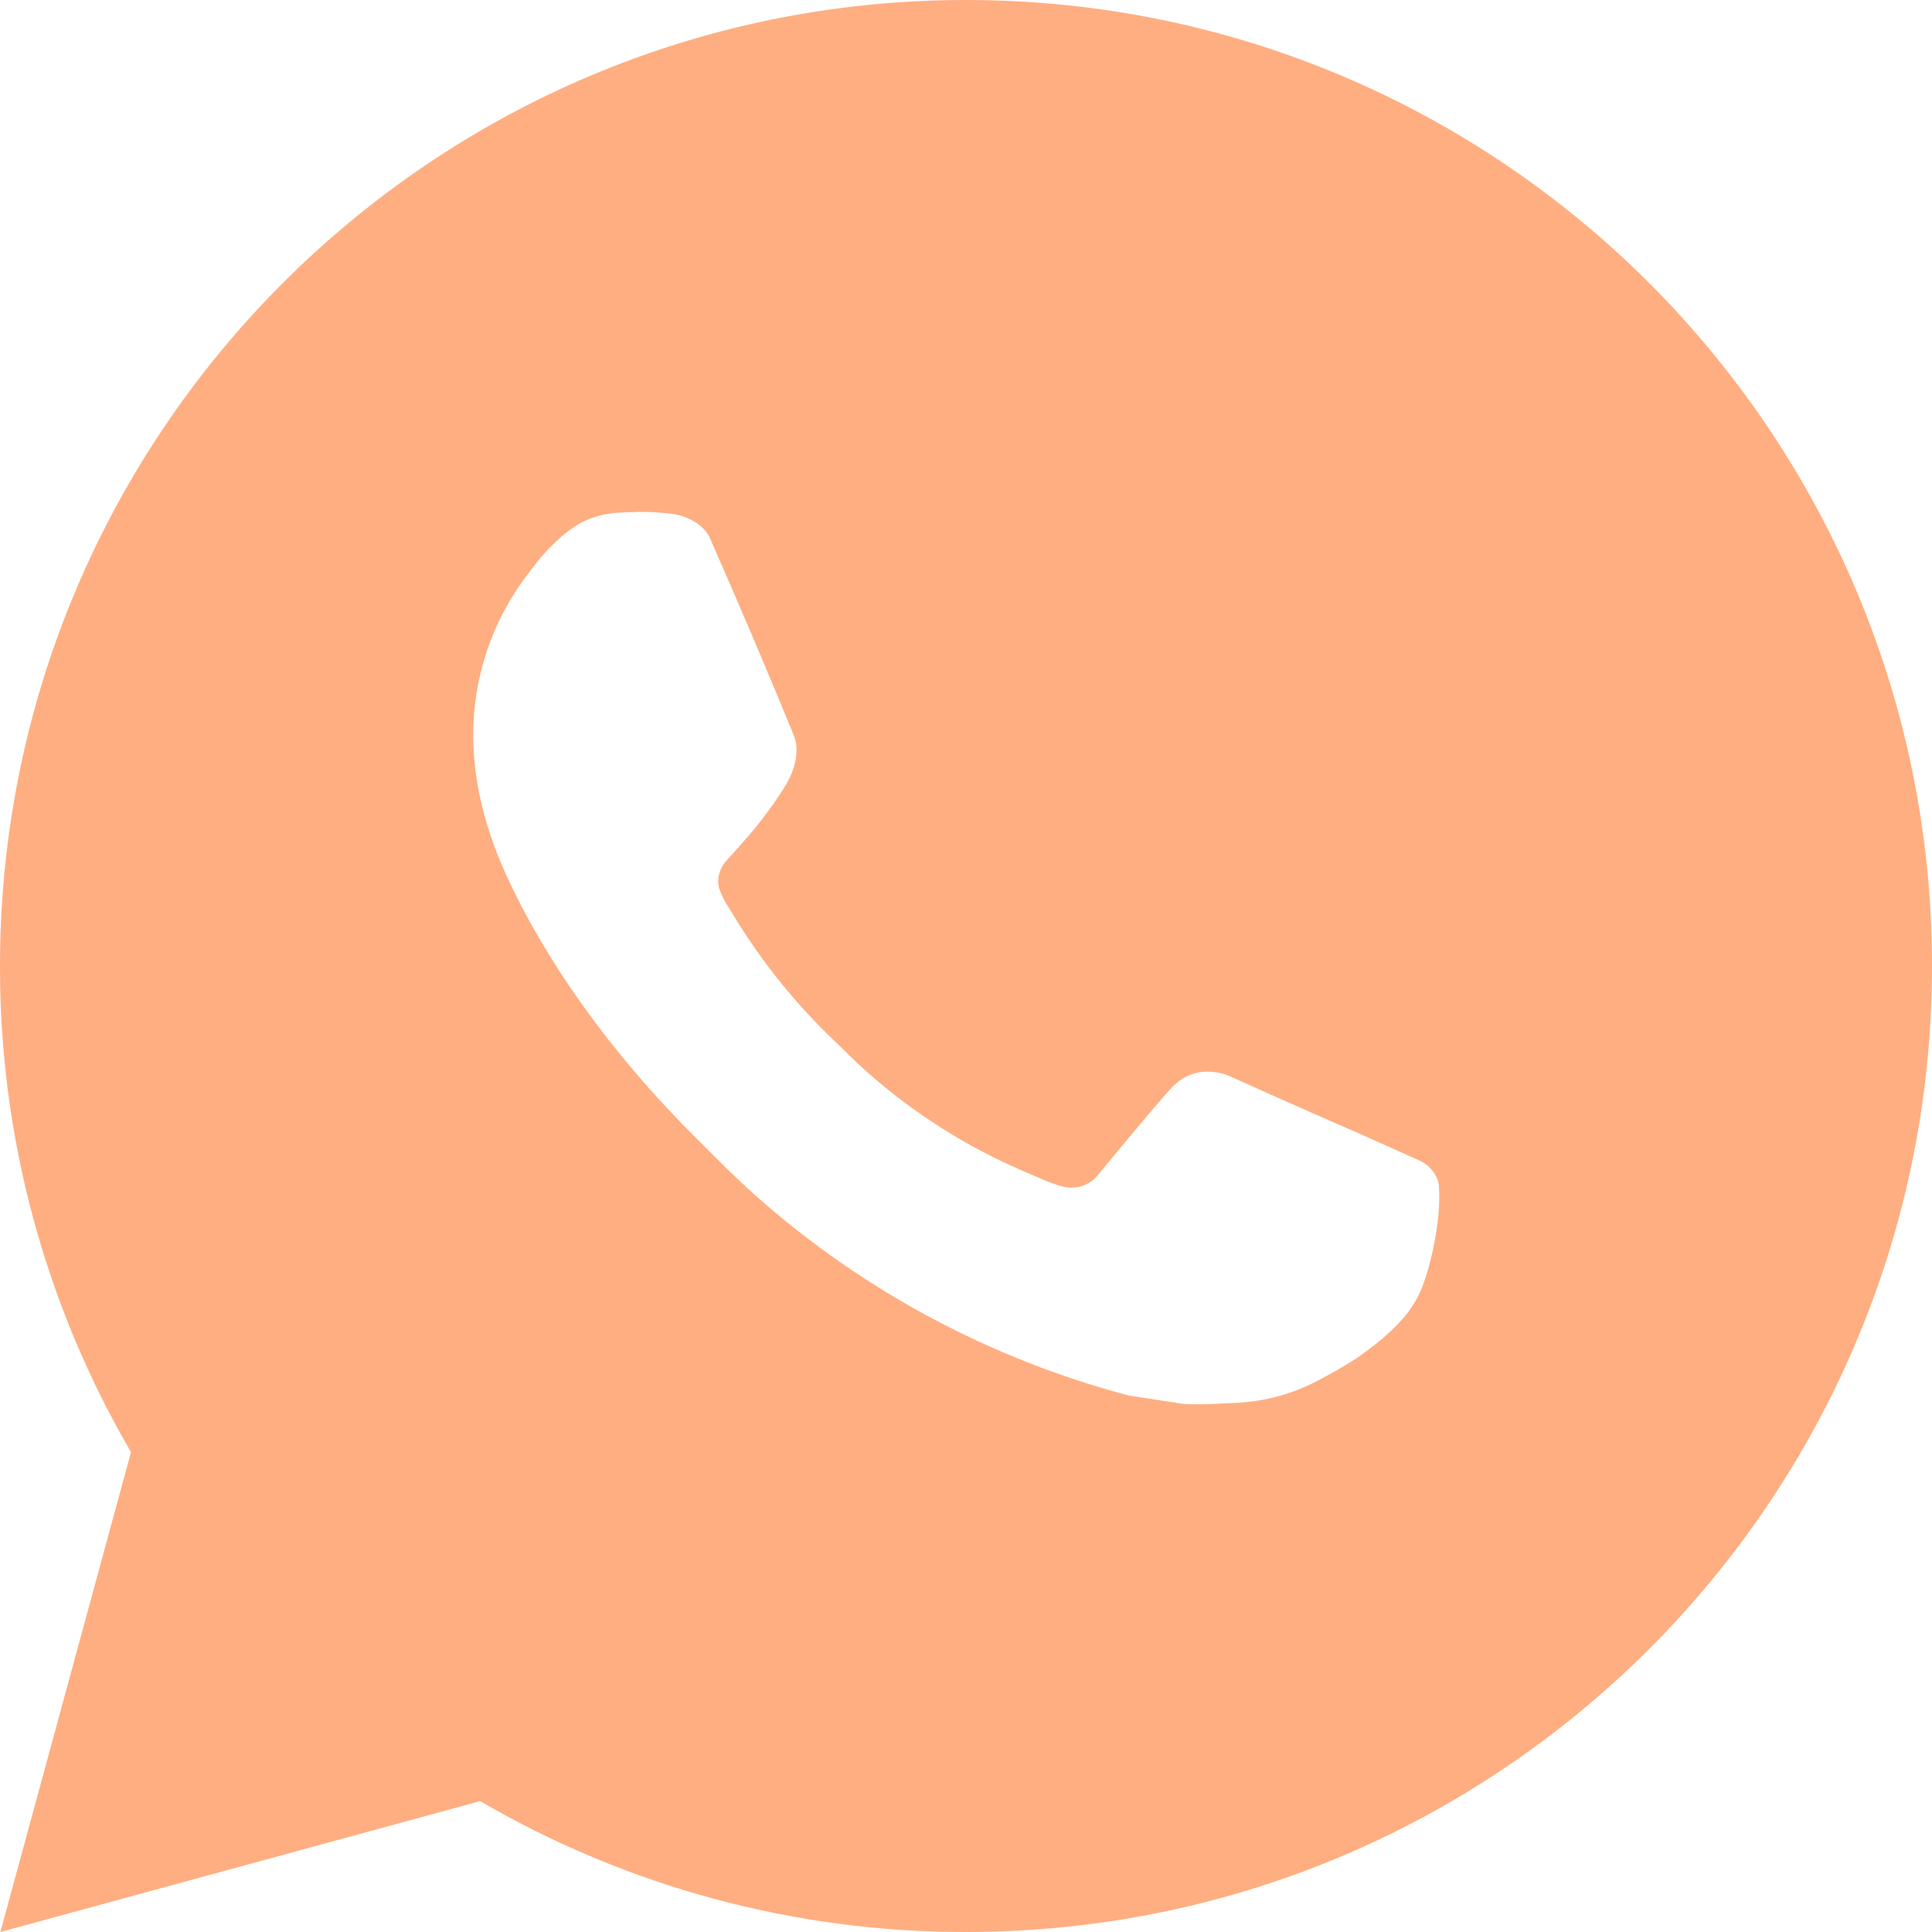 <svg width="31" height="31" viewBox="0 0 31 31" fill="none" xmlns="http://www.w3.org/2000/svg">
<path d="M15.5 0C24.061 0 31 6.939 31 15.5C31 24.061 24.061 31 15.5 31C12.761 31.004 10.07 30.279 7.704 28.9L0.006 31L2.102 23.3C0.721 20.933 -0.005 18.24 2.15144e-05 15.5C2.15144e-05 6.939 6.939 0 15.5 0ZM10.218 8.215L9.908 8.227C9.707 8.24 9.511 8.292 9.331 8.382C9.163 8.478 9.009 8.597 8.875 8.736C8.689 8.911 8.584 9.063 8.471 9.21C7.897 9.955 7.589 10.871 7.593 11.811C7.597 12.57 7.795 13.31 8.105 14.001C8.739 15.399 9.782 16.88 11.159 18.251C11.49 18.581 11.816 18.913 12.166 19.221C13.876 20.727 15.914 21.813 18.118 22.393L18.998 22.528C19.285 22.543 19.572 22.521 19.86 22.508C20.312 22.484 20.752 22.362 21.151 22.149C21.354 22.045 21.552 21.931 21.745 21.808C21.745 21.808 21.812 21.765 21.939 21.669C22.148 21.514 22.277 21.404 22.45 21.223C22.579 21.089 22.691 20.933 22.776 20.755C22.897 20.502 23.017 20.02 23.067 19.618C23.104 19.311 23.093 19.144 23.089 19.04C23.083 18.874 22.945 18.702 22.794 18.629L21.892 18.225C21.892 18.225 20.544 17.637 19.719 17.262C19.633 17.225 19.54 17.203 19.446 17.199C19.34 17.188 19.233 17.2 19.132 17.234C19.031 17.268 18.938 17.323 18.86 17.396C18.853 17.392 18.749 17.481 17.628 18.839C17.564 18.925 17.475 18.99 17.374 19.026C17.272 19.062 17.162 19.067 17.058 19.04C16.957 19.013 16.858 18.979 16.762 18.938C16.57 18.857 16.503 18.826 16.371 18.77C15.482 18.382 14.658 17.858 13.93 17.216C13.735 17.045 13.553 16.859 13.367 16.68C12.757 16.096 12.226 15.435 11.786 14.714L11.695 14.567C11.629 14.468 11.576 14.361 11.537 14.249C11.478 14.021 11.631 13.838 11.631 13.838C11.631 13.838 12.008 13.426 12.183 13.203C12.354 12.986 12.498 12.775 12.591 12.625C12.774 12.33 12.831 12.028 12.735 11.794C12.301 10.734 11.851 9.678 11.389 8.63C11.298 8.423 11.027 8.274 10.78 8.244C10.697 8.235 10.613 8.226 10.529 8.22C10.321 8.209 10.112 8.211 9.905 8.226L10.216 8.213L10.218 8.215Z" fill="#FFAE81"/>
</svg>
